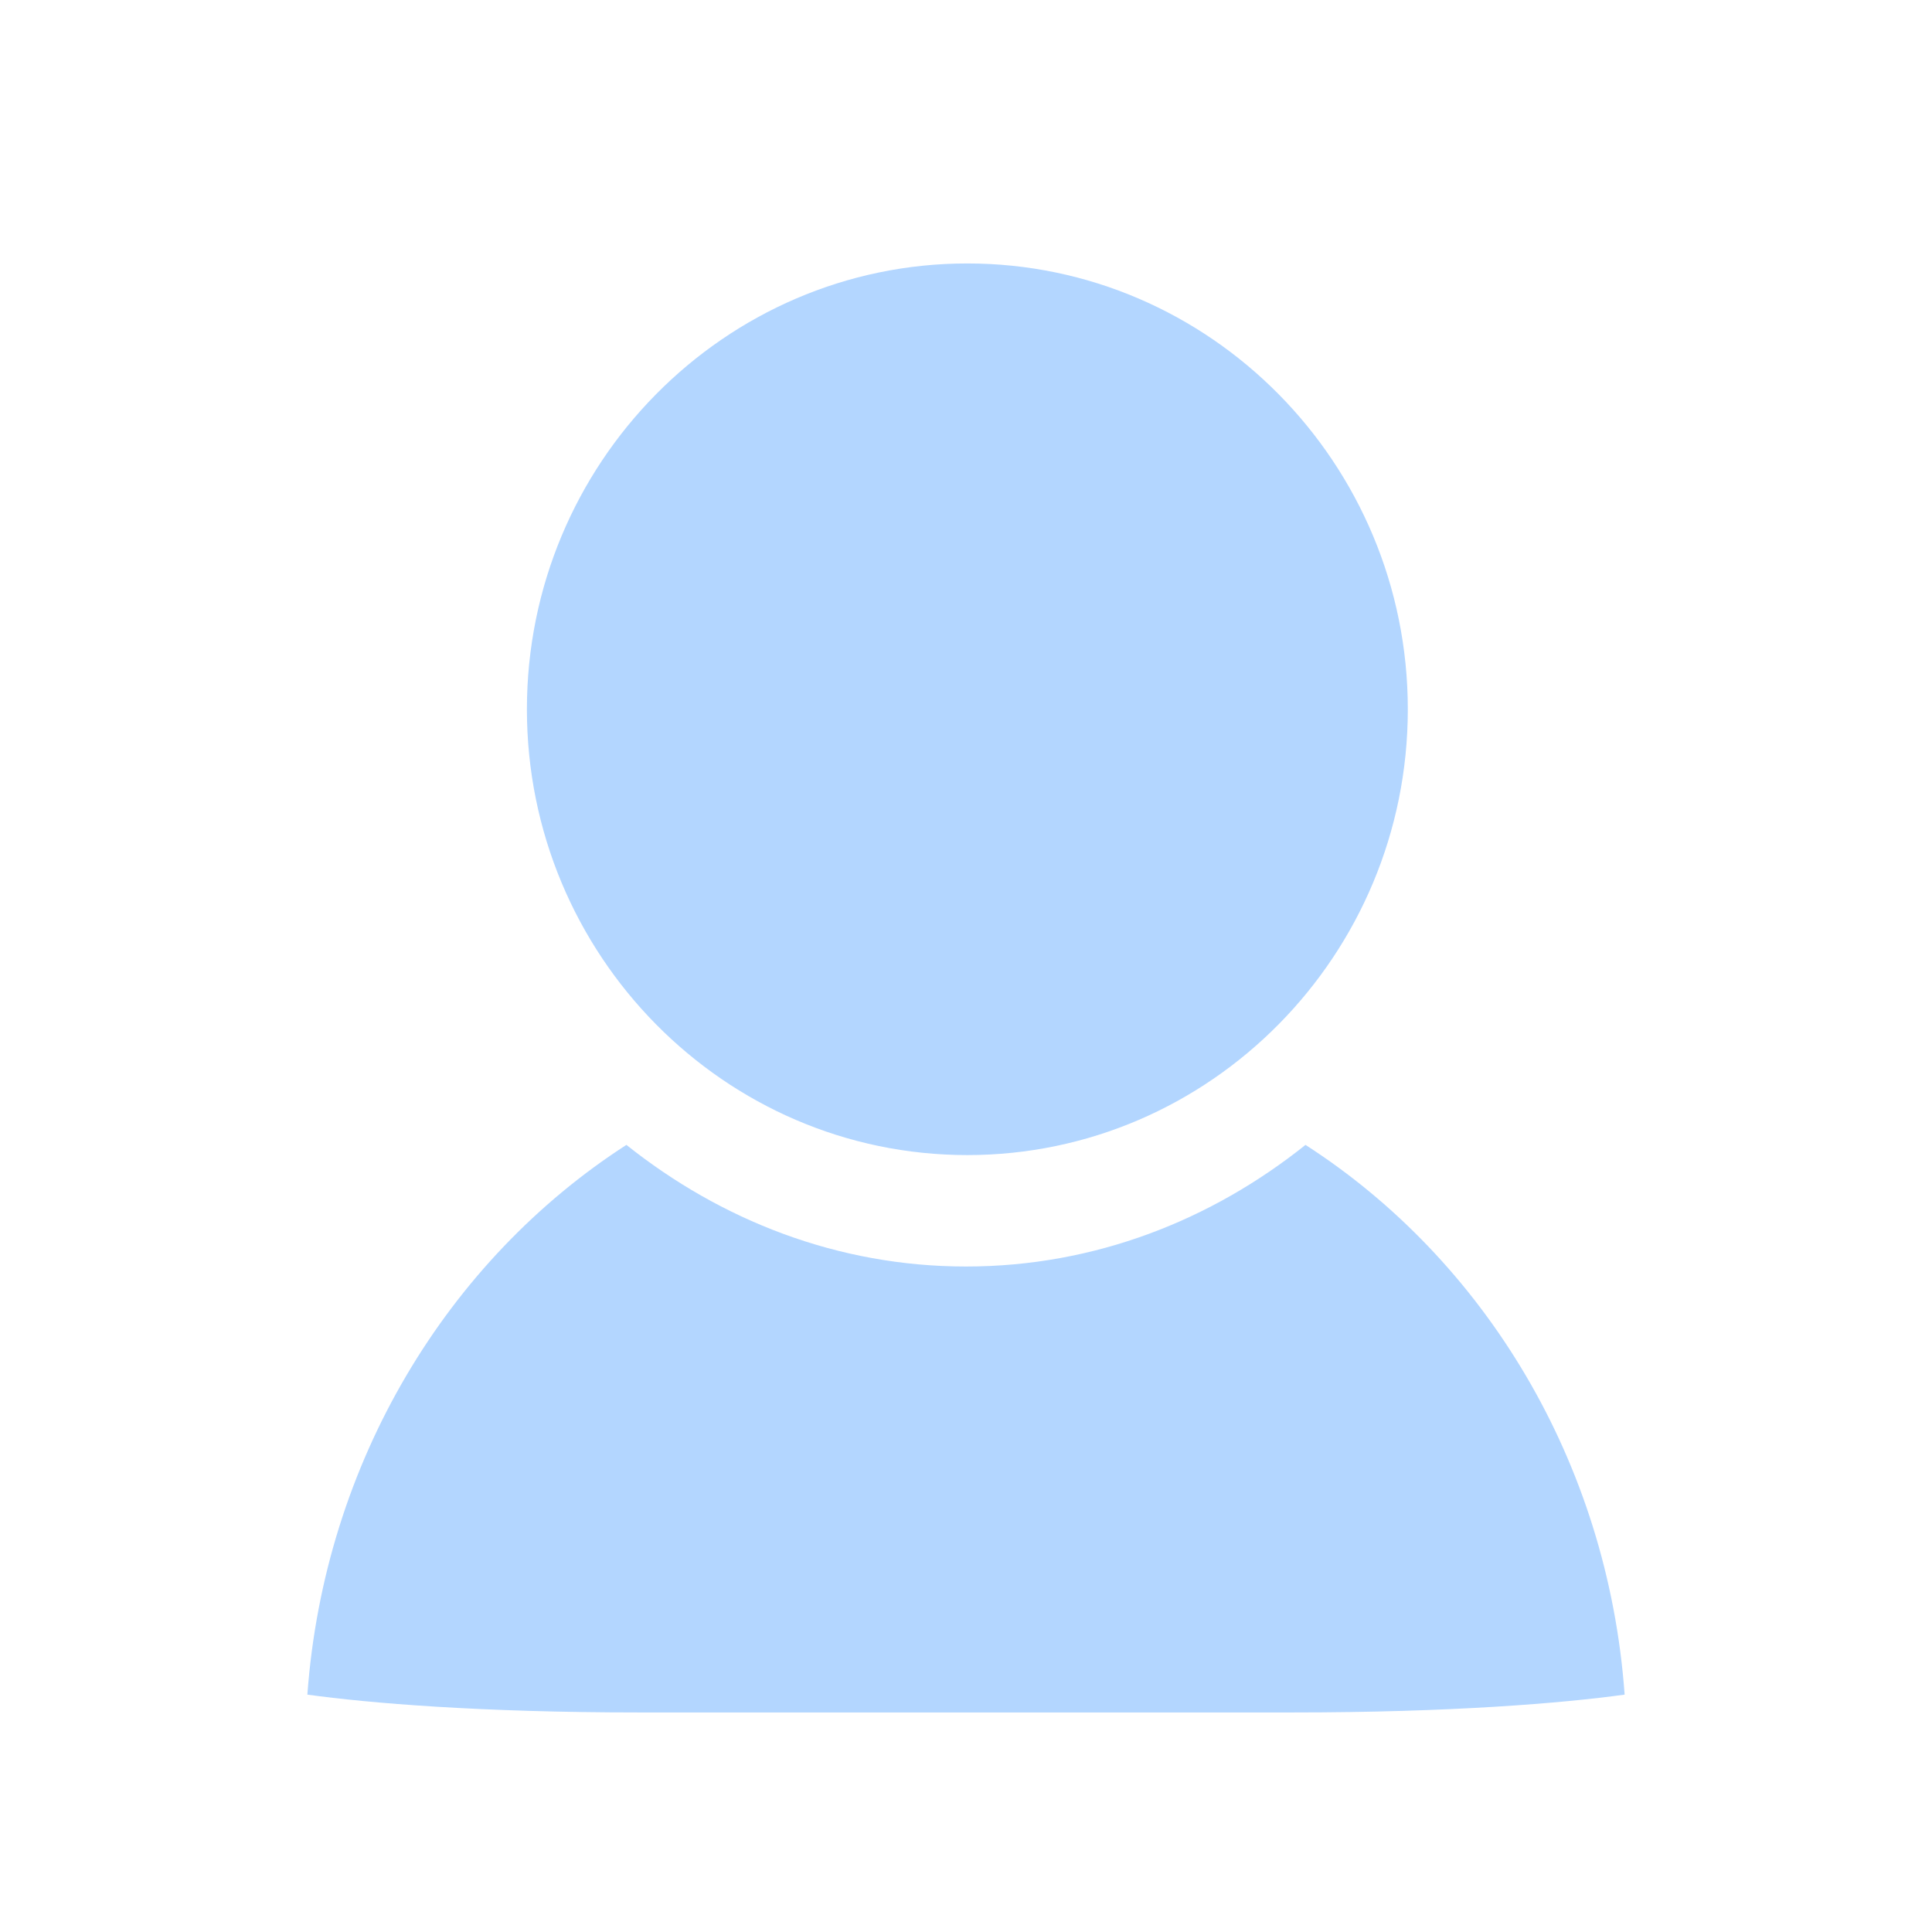 <?xml version="1.0" encoding="UTF-8"?>
<svg width="22px" height="22px" viewBox="0 0 22 22" version="1.1" xmlns="http://www.w3.org/2000/svg" xmlns:xlink="http://www.w3.org/1999/xlink">
    <title>已上台-actived</title>
    <g id="V2.0.0_PC端交互" stroke="none" stroke-width="1" fill="none" fill-rule="evenodd">
        <g id="灵动课堂优化-02花名册" transform="translate(-1704, -562)">
            <g id="已上台-actived" transform="translate(1704, 562)">
                <rect id="矩形" x="0" y="0" width="22" height="22"></rect>
                <path d="M14.866,13.037 C16.896,14.344 18.308,16.637 18.5,19.297 C17.789,19.395 16.525,19.5 14.721,19.5 L14.721,19.5 L7.276,19.5 C5.473,19.5 4.21,19.395 3.5,19.297 C3.694,16.639 5.106,14.344 7.133,13.037 C8.204,13.891 9.534,14.422 11,14.422 C12.467,14.422 13.797,13.892 14.866,13.037 Z M11.015,3 C13.78,3 16.031,5.278 16.031,8.077 C16.031,10.875 13.78,13.153 11.015,13.153 C8.249,13.153 6,10.875 6,8.077 C6,5.278 8.251,3 11.015,3 Z" id="形状结合" fill="#B3D6FF" fill-rule="nonzero"></path>
            </g>
        </g>
    </g>
</svg>